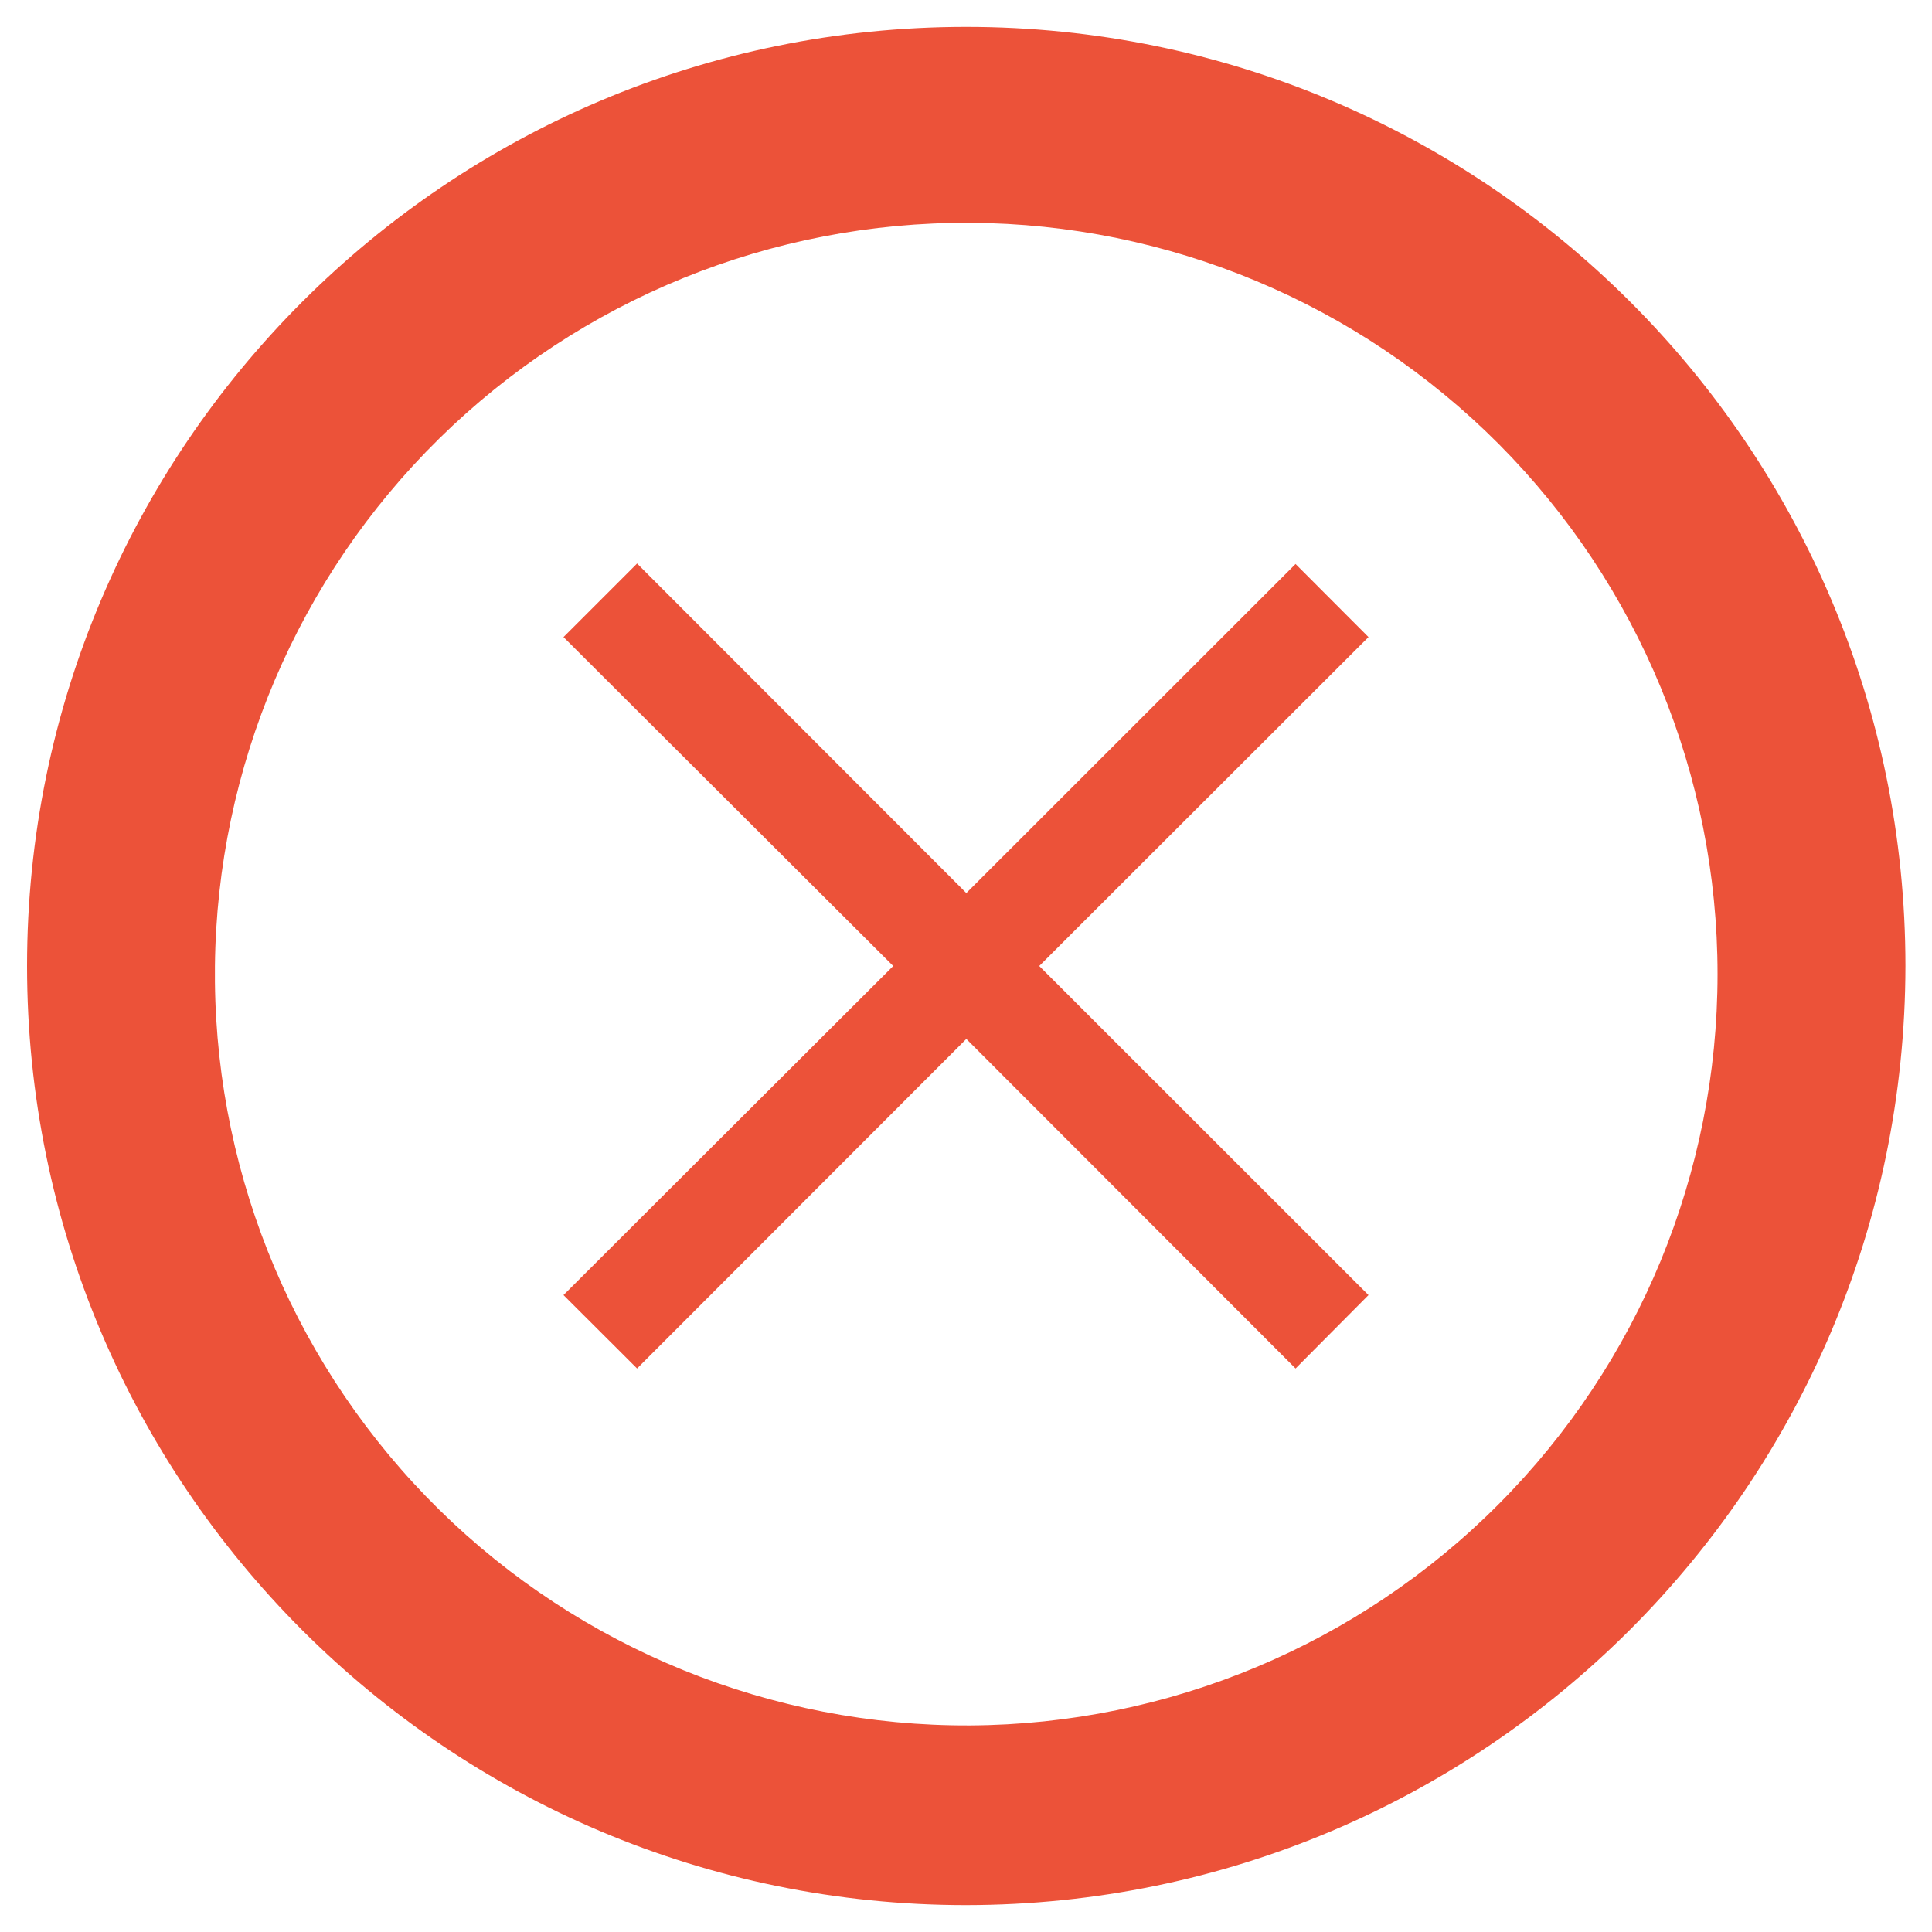 <svg width="12" height="12" viewBox="0 0 12 12" fill="none" xmlns="http://www.w3.org/2000/svg">
<path d="M6.001 11.833C2.78 11.833 0.168 9.222 0.168 6C0.168 2.778 2.78 0.167 6.001 0.167C9.223 0.167 11.835 2.778 11.835 6C11.831 9.22 9.221 11.83 6.001 11.833ZM1.335 6.1C1.348 7.334 1.849 8.512 2.728 9.377C3.607 10.242 4.793 10.723 6.026 10.717C7.259 10.71 8.44 10.216 9.31 9.341C10.18 8.467 10.668 7.284 10.668 6.05C10.668 4.817 10.18 3.634 9.31 2.759C8.44 1.885 7.259 1.39 6.026 1.384C4.793 1.377 3.607 1.859 2.728 2.724C1.849 3.589 1.348 4.767 1.335 6V6.1Z" fill="#EC5239"/>
<path d="M8.047 8.5L6.002 6.453L3.957 8.5L3.5 8.044L5.548 6L3.5 3.957L3.957 3.5L6.002 5.547L8.047 3.503L8.5 3.957L6.455 6L8.5 8.044L8.047 8.5Z" fill="#EC5239"/>
</svg>
